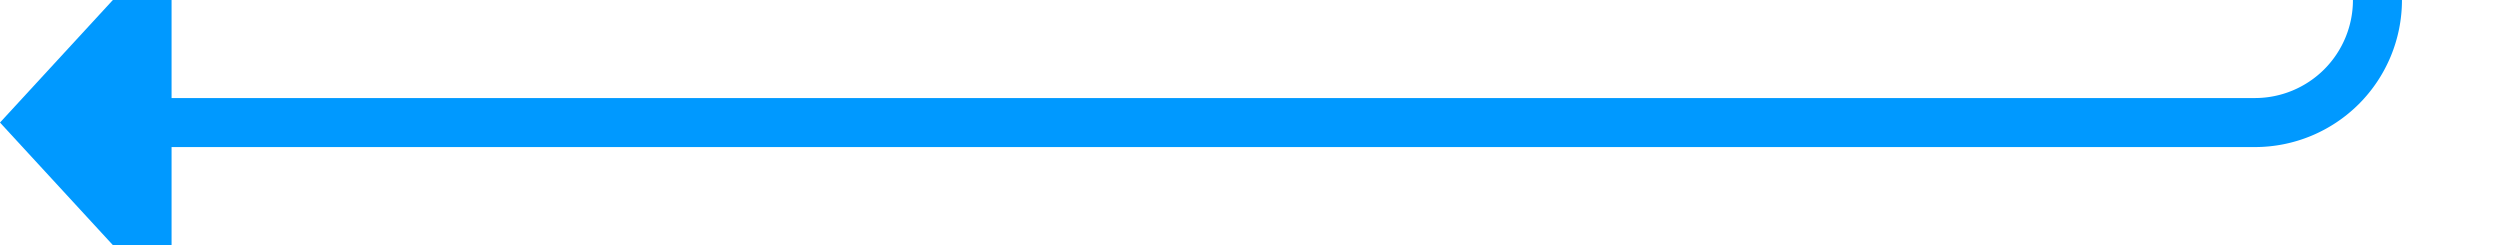 ﻿<?xml version="1.0" encoding="utf-8"?>
<svg version="1.1" xmlns:xlink="http://www.w3.org/1999/xlink" width="102px" height="10px" preserveAspectRatio="xMinYMid meet" viewBox="816 796  102 8" xmlns="http://www.w3.org/2000/svg">
  <path d="M 913 172  L 913 795  A 5 5 0 0 1 908 800 L 822 800  " stroke-width="2" stroke="#0099ff" fill="none" />
  <path d="M 823 792.4  L 816 800  L 823 807.6  L 823 792.4  Z " fill-rule="nonzero" fill="#0099ff" stroke="none" />
</svg>